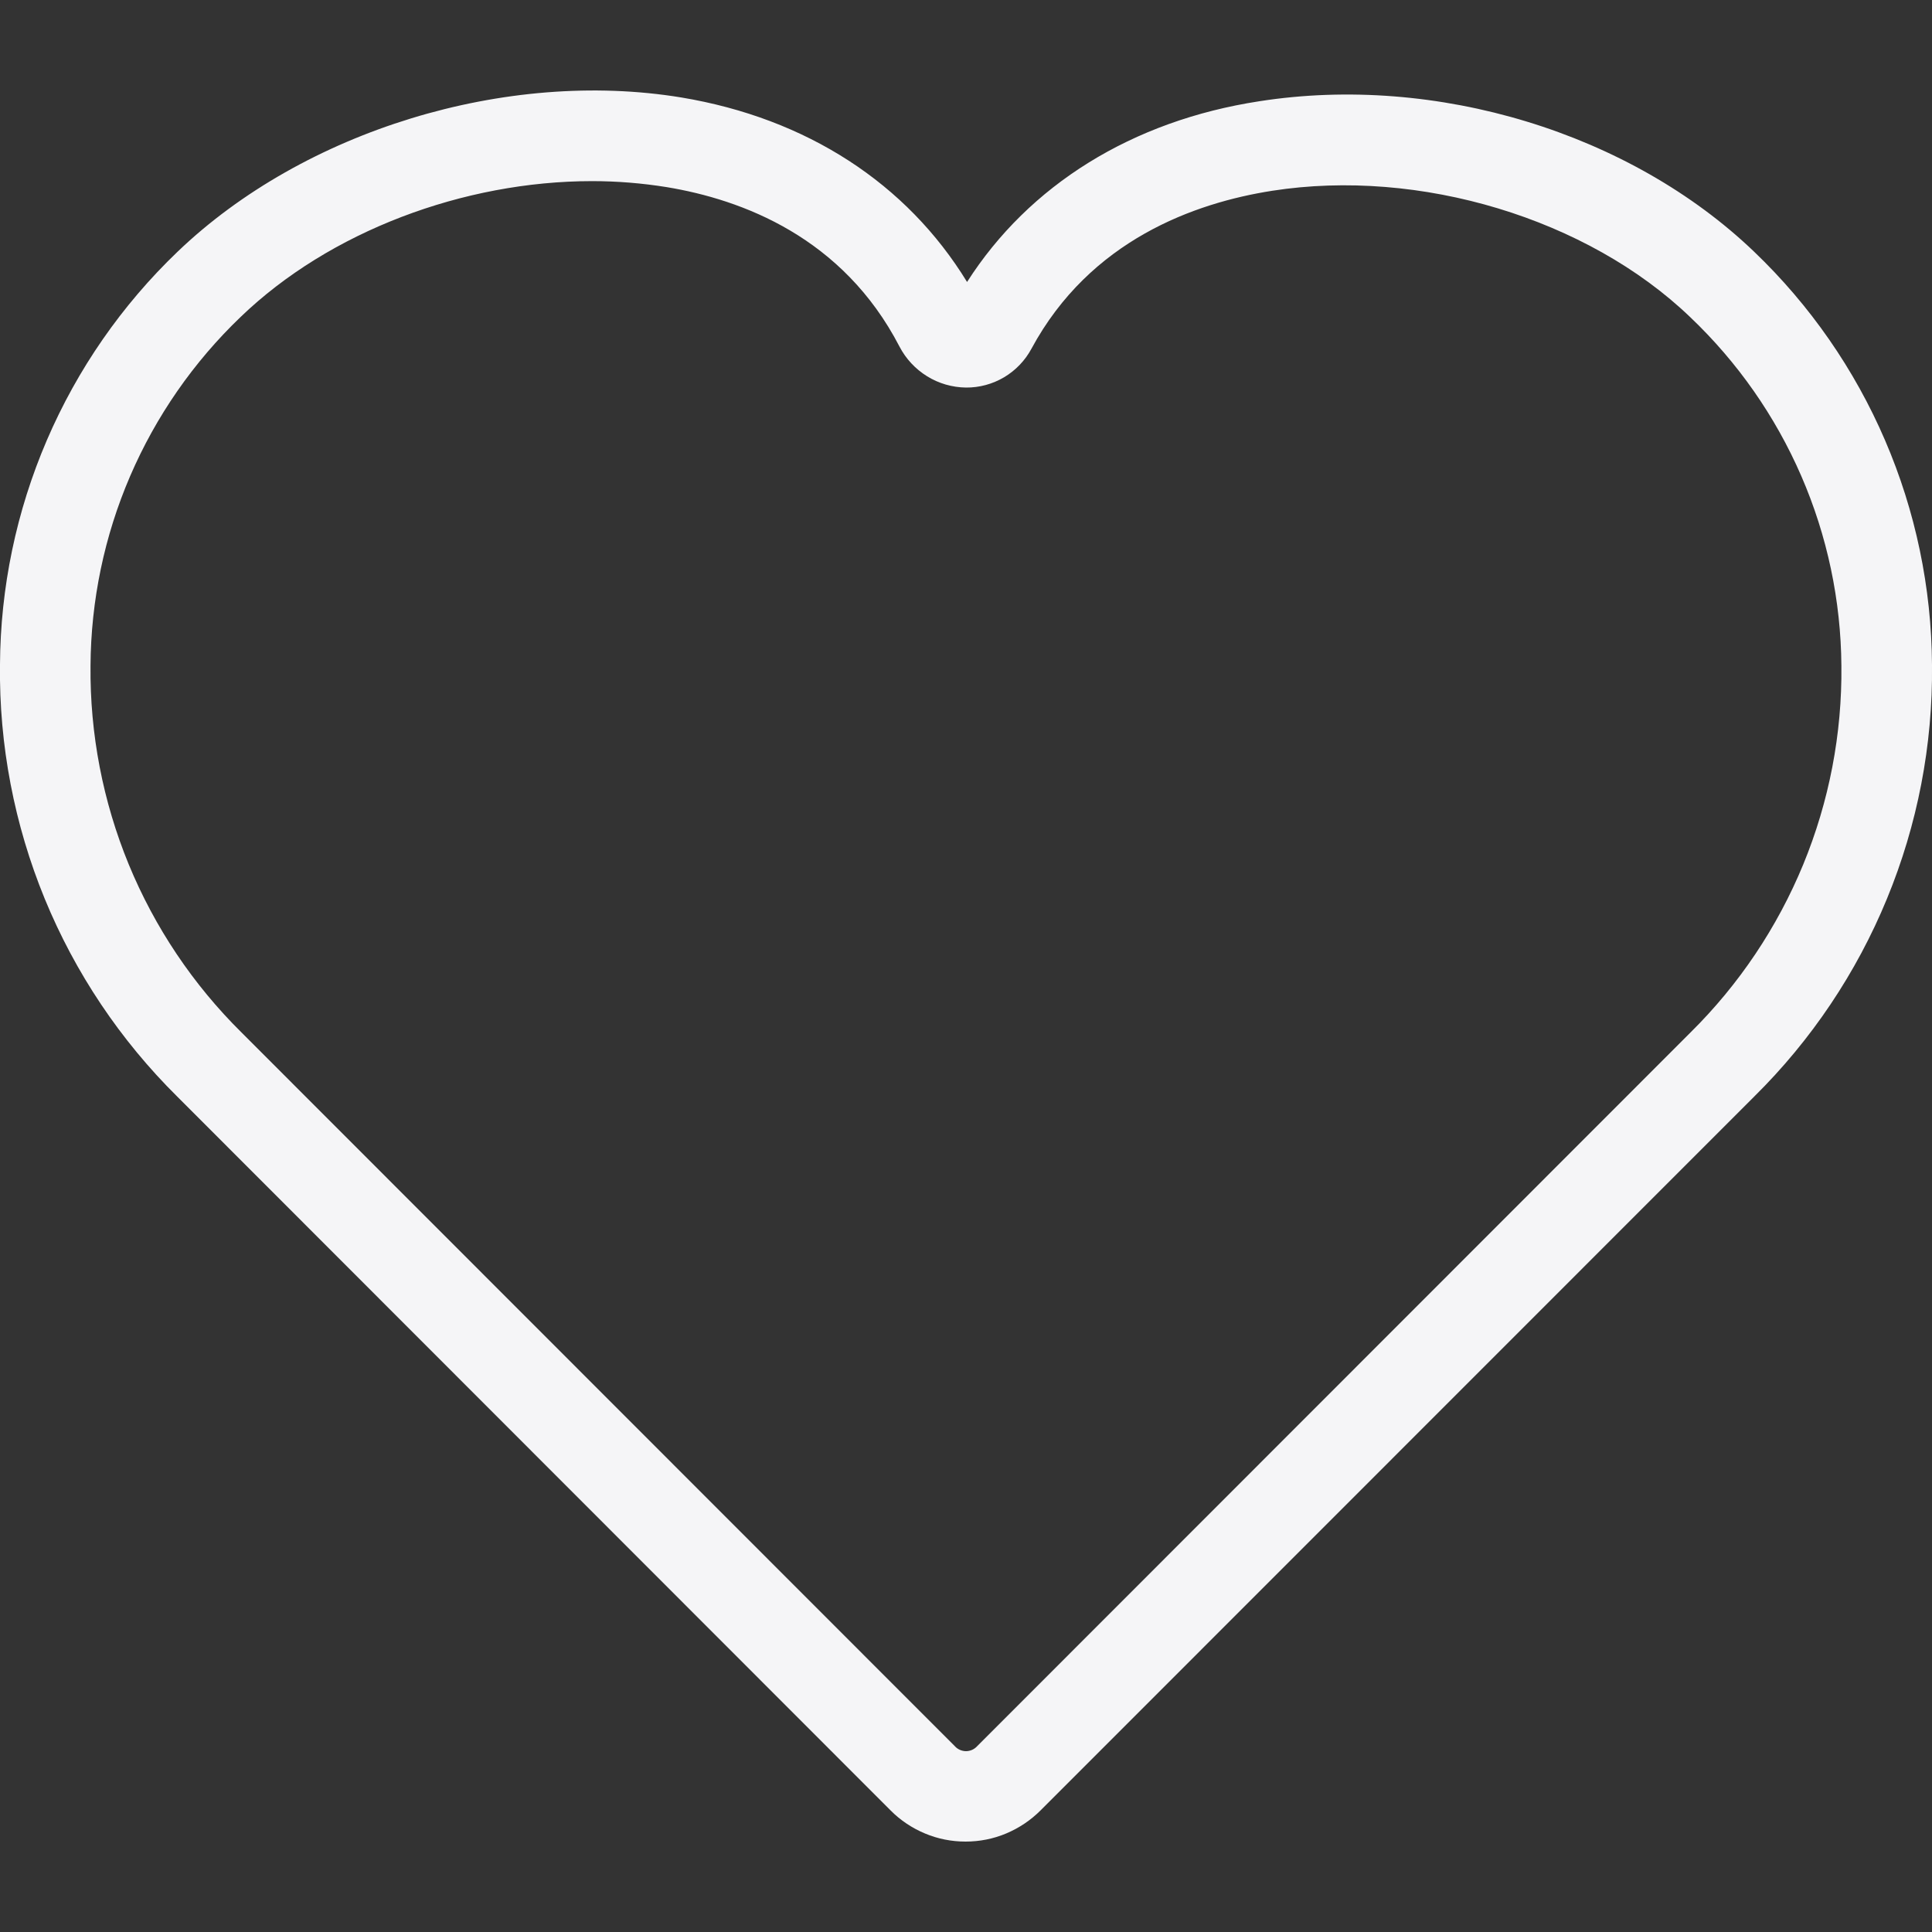 <svg width="20" height="20" viewBox="0 0 20 20" fill="none" xmlns="http://www.w3.org/2000/svg">
<rect x="0" y="0" width="20" height="20" fill="#333333" stroke="none"/>
<g clip-path="url(#clip0_96_175)">
<path d="M18.159 2.606C16.875 1.375 14.869 0.762 13.037 1.048C11.719 1.25 10.652 1.916 10.011 2.919C9.386 1.898 8.351 1.225 7.053 1.009C5.239 0.711 3.147 1.352 1.839 2.605C1.261 3.158 0.801 3.822 0.485 4.557C0.169 5.292 0.004 6.083 -8.68088e-05 6.883C-0.01 7.713 0.148 8.536 0.463 9.304C0.778 10.071 1.245 10.768 1.834 11.351L9.219 18.741C9.32 18.843 9.441 18.924 9.575 18.98C9.708 19.036 9.851 19.064 9.995 19.064C10.14 19.064 10.283 19.036 10.416 18.98C10.549 18.924 10.67 18.843 10.772 18.741L18.161 11.35C18.751 10.767 19.218 10.071 19.534 9.303C19.85 8.536 20.009 7.713 20 6.883C19.995 6.083 19.83 5.292 19.514 4.558C19.198 3.823 18.737 3.159 18.159 2.606ZM17.5 10.688L10.114 18.078C10.099 18.094 10.082 18.106 10.062 18.115C10.043 18.123 10.021 18.128 10 18.128C9.979 18.128 9.957 18.123 9.938 18.115C9.918 18.106 9.9 18.094 9.886 18.078L2.5 10.688C1.998 10.192 1.602 9.601 1.333 8.949C1.065 8.297 0.93 7.597 0.937 6.892C0.941 6.217 1.08 5.549 1.347 4.929C1.614 4.309 2.003 3.748 2.491 3.281C3.411 2.395 4.8 1.875 6.13 1.875C6.388 1.875 6.646 1.896 6.901 1.937C7.683 2.066 8.725 2.456 9.311 3.587C9.377 3.714 9.476 3.82 9.597 3.895C9.718 3.97 9.857 4.01 10 4.012C10.139 4.013 10.275 3.976 10.395 3.905C10.514 3.834 10.612 3.732 10.678 3.609C11.286 2.484 12.369 2.1 13.169 1.975C14.695 1.737 16.434 2.262 17.497 3.283C17.987 3.749 18.378 4.308 18.647 4.928C18.916 5.548 19.057 6.216 19.062 6.892C19.07 7.597 18.935 8.297 18.667 8.949C18.398 9.601 18.002 10.192 17.5 10.688Z" fill="#F5F5F7"/>
</g>
<defs>
<clipPath id="clip0_96_175">
<rect width="20" height="20" fill="white"/>
</clipPath>
</defs>
</svg>
